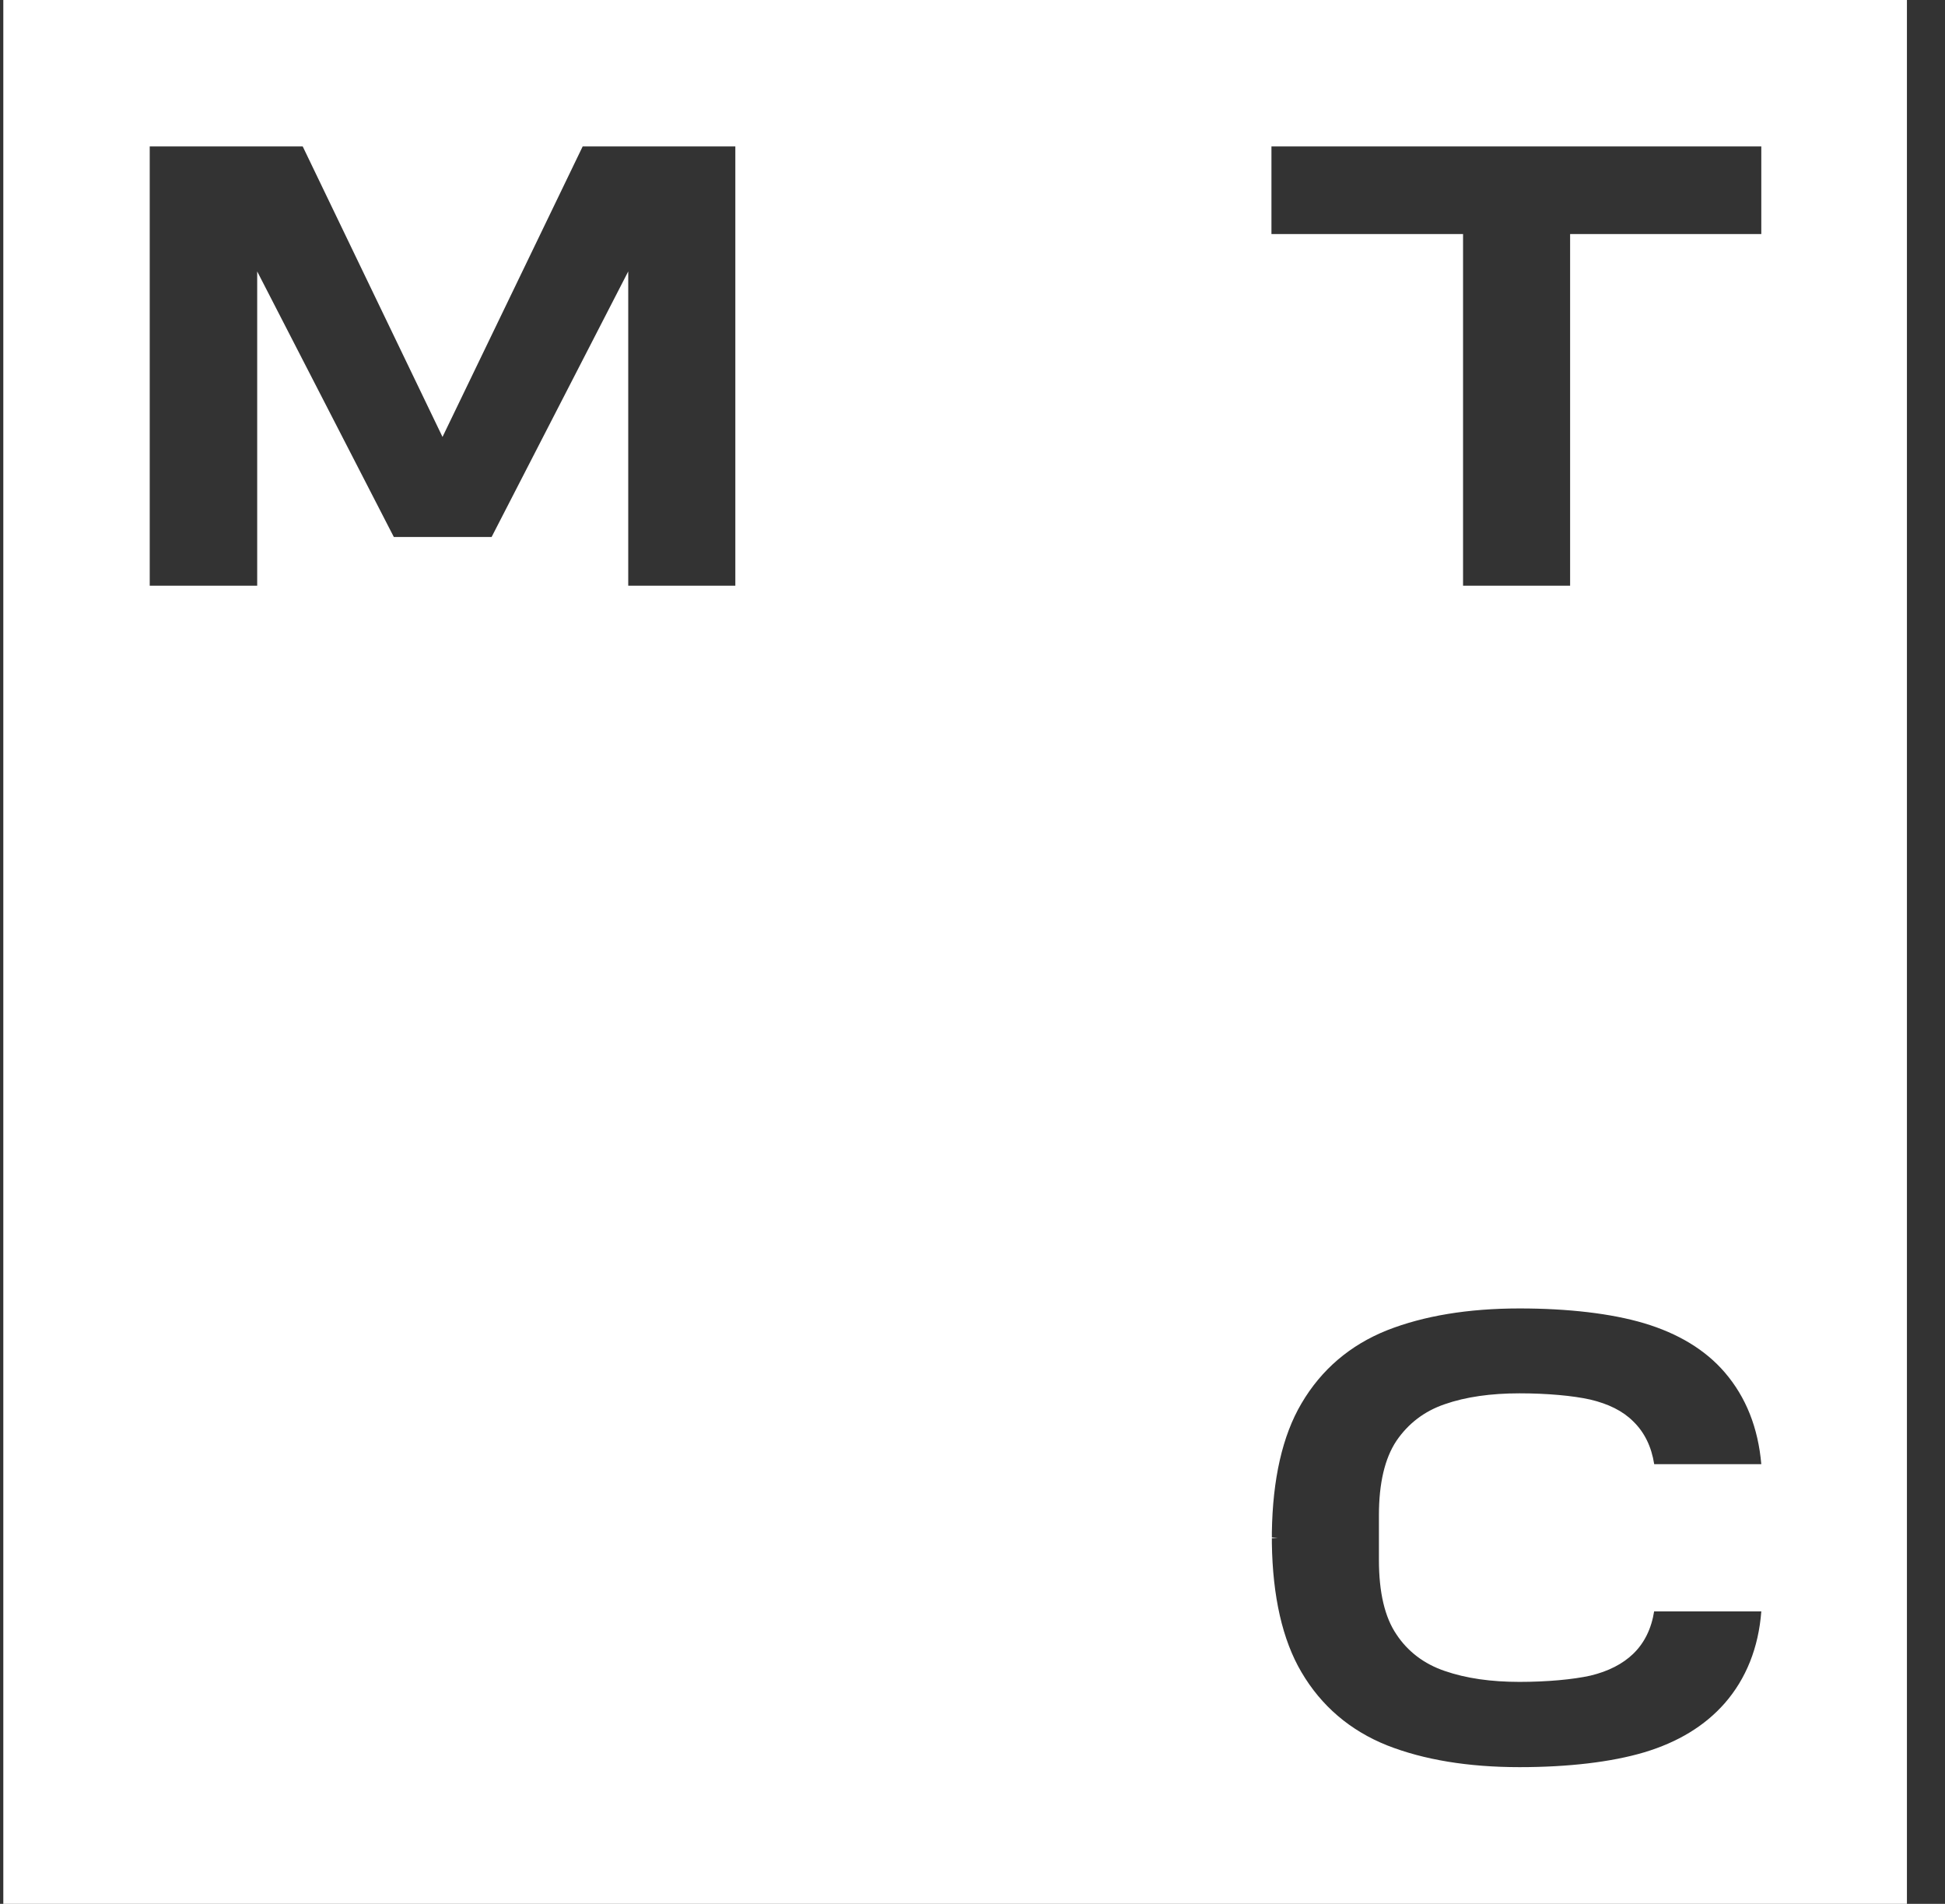 <svg width="47" height="46" viewBox="0 0 47 46" fill="none" xmlns="http://www.w3.org/2000/svg">
<rect x="0" y="0" width="47" height="46" fill="#333333" stroke="none"/>
<g clip-path="url(#clip0_2045_12)">
<path fill-rule="evenodd" clip-rule="evenodd" d="M0.08 0H46.08V46H0.08V0ZM10.693 10.557L14.08 3.538H17.769V14.151H15.181V6.558L11.879 12.975H9.517L6.215 6.558V14.151H3.618V3.538H7.315L10.693 10.557ZM30.724 5.655V3.538H42.561V5.655H37.941V14.151H35.354V5.655H30.724ZM39.973 38.924C39.907 39.348 39.738 39.696 39.465 39.959C39.211 40.204 38.863 40.383 38.43 40.486C38.007 40.58 37.376 40.637 36.718 40.637C36.031 40.637 35.429 40.552 34.911 40.373C34.413 40.204 34.017 39.903 33.744 39.489C33.462 39.075 33.321 38.473 33.321 37.692V36.61C33.321 35.838 33.462 35.236 33.744 34.813C34.027 34.399 34.413 34.098 34.911 33.928C35.419 33.75 36.031 33.665 36.718 33.665C37.376 33.665 38.007 33.721 38.43 33.816C38.863 33.919 39.211 34.088 39.465 34.342C39.738 34.606 39.907 34.954 39.973 35.377H42.561C42.485 34.502 42.194 33.759 41.676 33.157C41.206 32.611 40.547 32.216 39.728 31.971C38.938 31.736 37.894 31.614 36.718 31.614C35.476 31.614 34.403 31.793 33.519 32.141C32.625 32.498 31.929 33.091 31.449 33.91C30.988 34.69 30.753 35.744 30.734 37.024V37.146L30.875 37.156L30.734 37.165V37.287C30.753 38.567 30.988 39.621 31.449 40.402C31.929 41.22 32.625 41.813 33.519 42.171C34.403 42.519 35.476 42.697 36.718 42.697C37.894 42.697 38.938 42.575 39.728 42.34C40.547 42.095 41.196 41.7 41.676 41.154C42.194 40.562 42.495 39.809 42.561 38.934H39.973V38.924Z" fill="white"/>
</g>
<defs>
<clipPath id="clip0_2045_12">
<rect width="46" height="46" fill="white" transform="translate(0.08)"/>
</clipPath>
</defs>
</svg>
